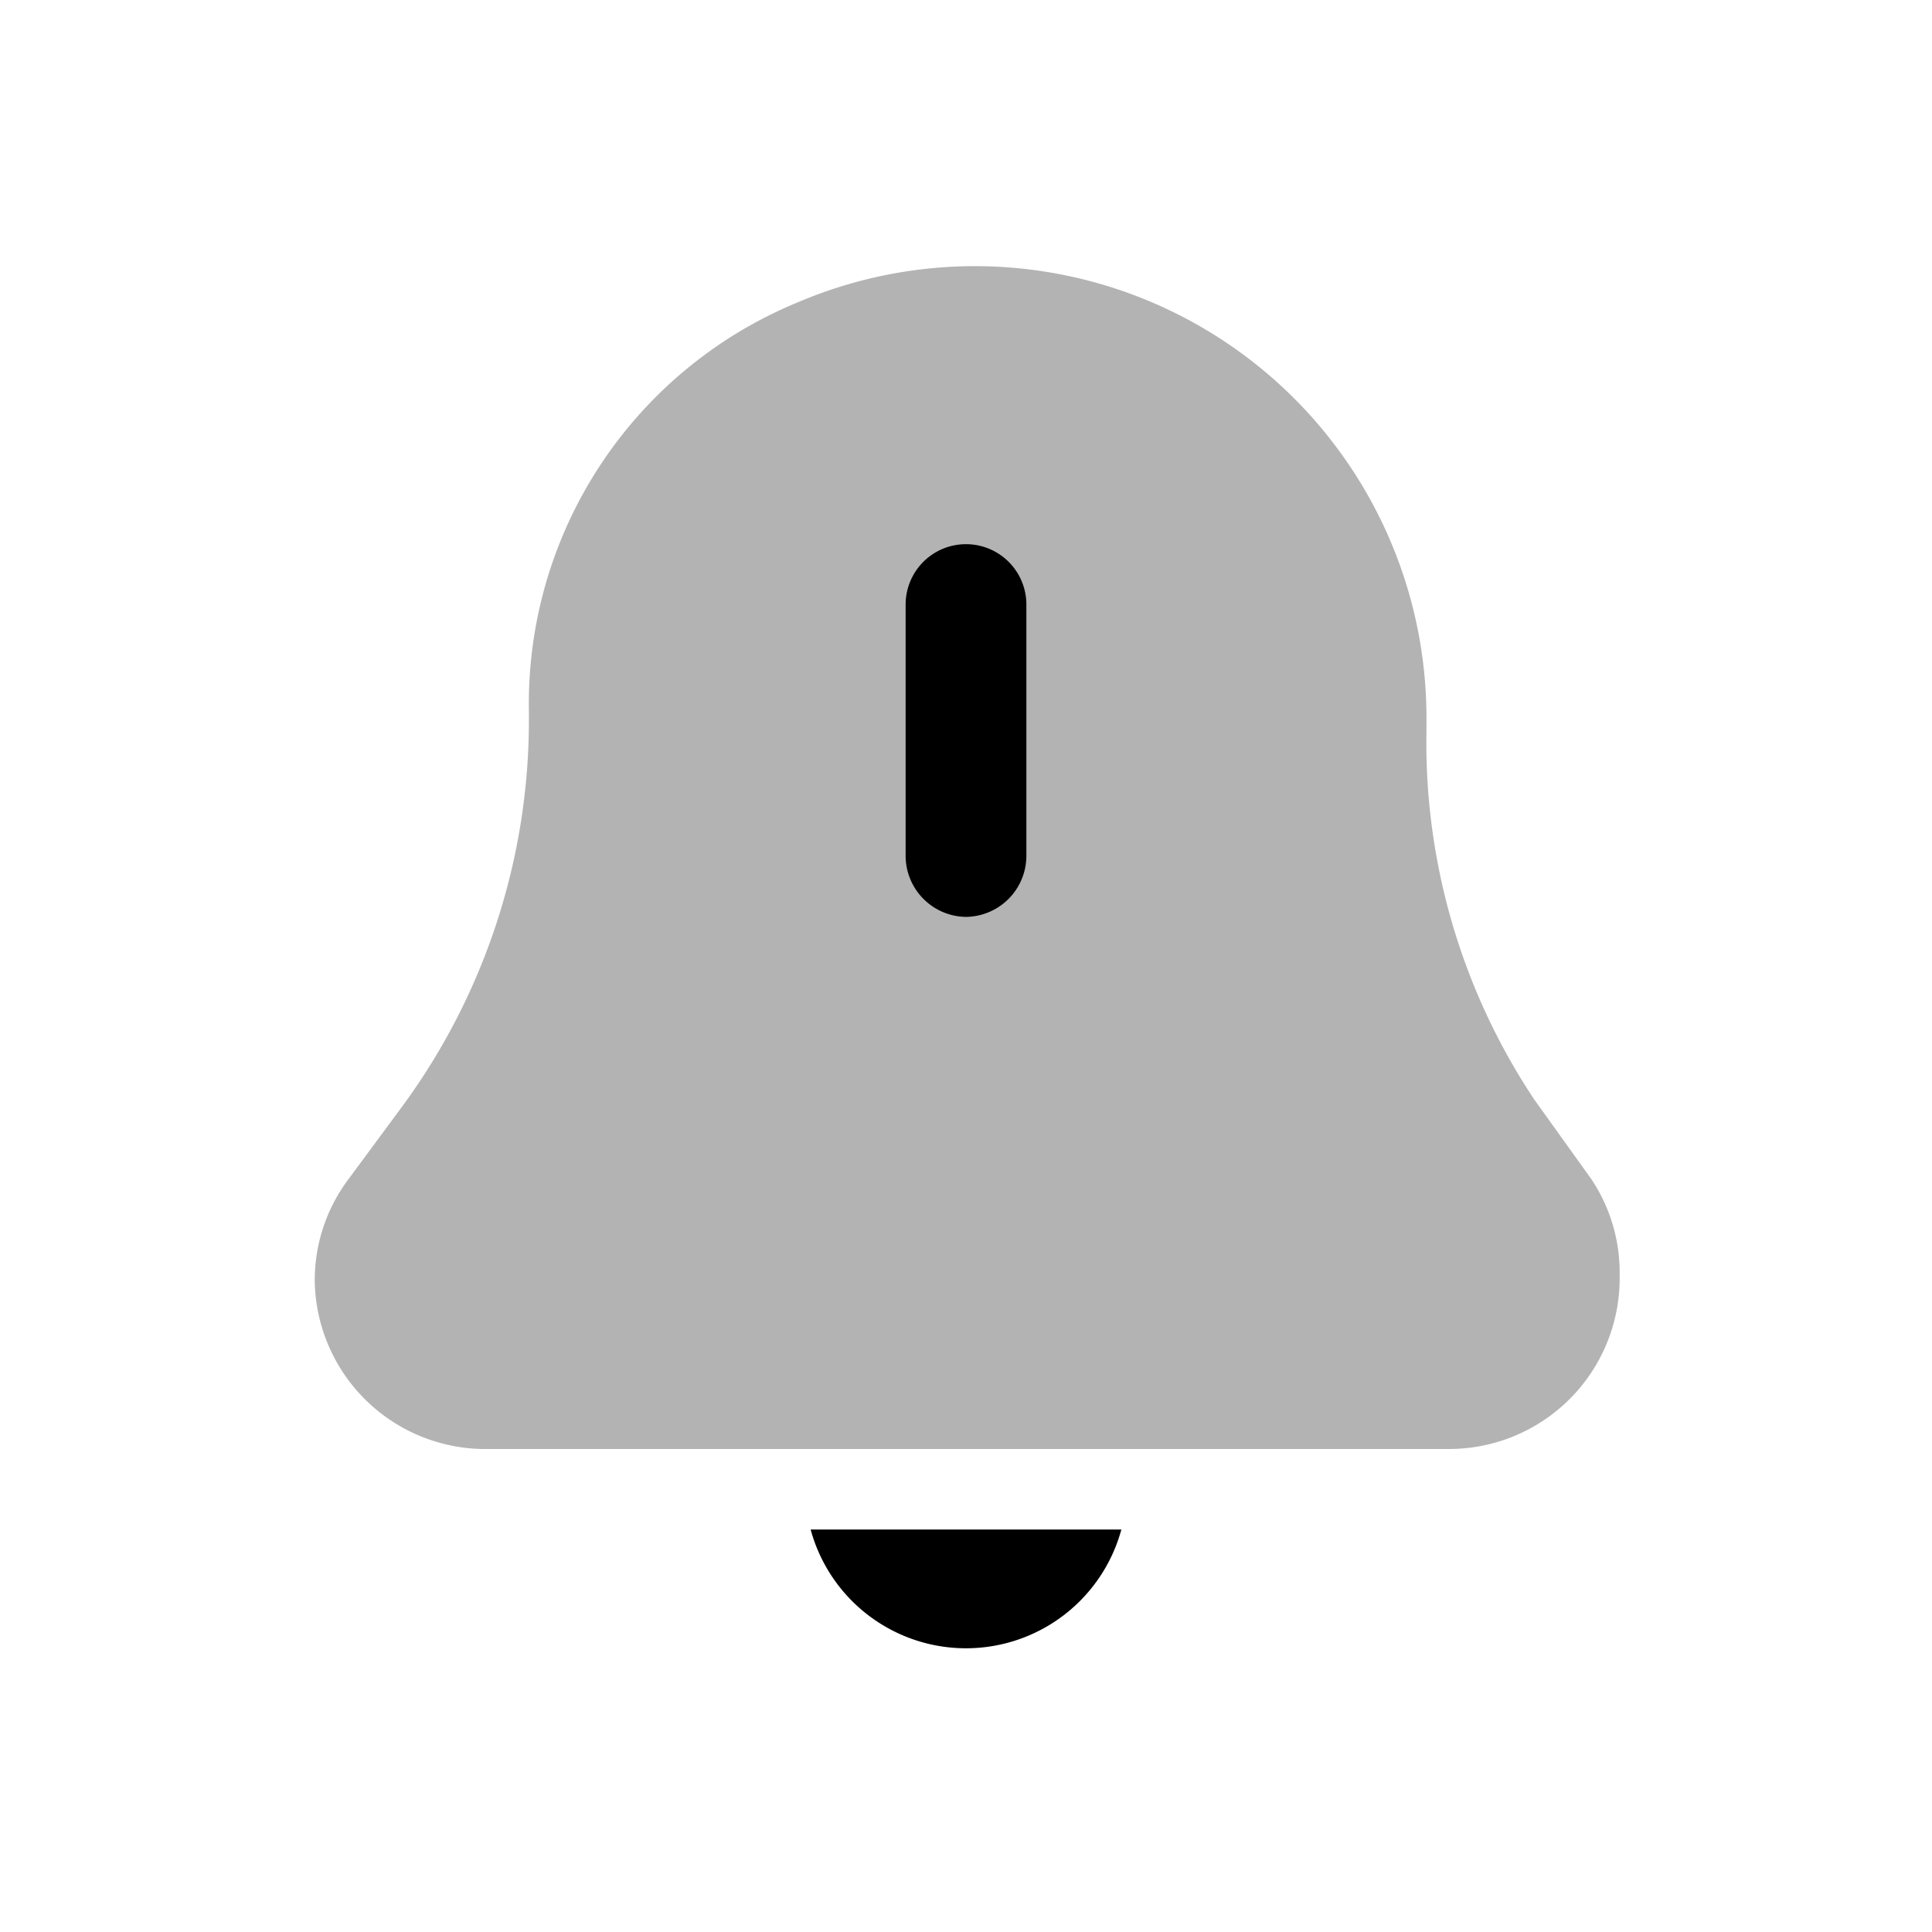 <svg xmlns="http://www.w3.org/2000/svg" viewBox="0 0 24 24"><defs><style>.cls-1{opacity:0.3;}</style></defs><g id="notification"><g id="notification-bing"><path d="M12,11.39a.76.76,0,0,1-.75-.75V7.51a.75.75,0,1,1,1.5,0v3.13A.76.76,0,0,1,12,11.39Z"/><g class="cls-1"><path d="M19.06,13.66a8,8,0,0,1-1.34-4.58V8.9A5.61,5.61,0,0,0,9.9,3.76,5.39,5.39,0,0,0,6.57,8.82v.07A8.1,8.1,0,0,1,5,13.74l-.68.92a2.09,2.09,0,0,0-.41,1.26h0A2.12,2.12,0,0,0,6,18H18a2.12,2.12,0,0,0,2.12-2.12v-.06a2.09,2.09,0,0,0-.35-1.17Z"/></g><path d="M10.07,19a2,2,0,0,0,3.86,0Z"/></g></g></svg>